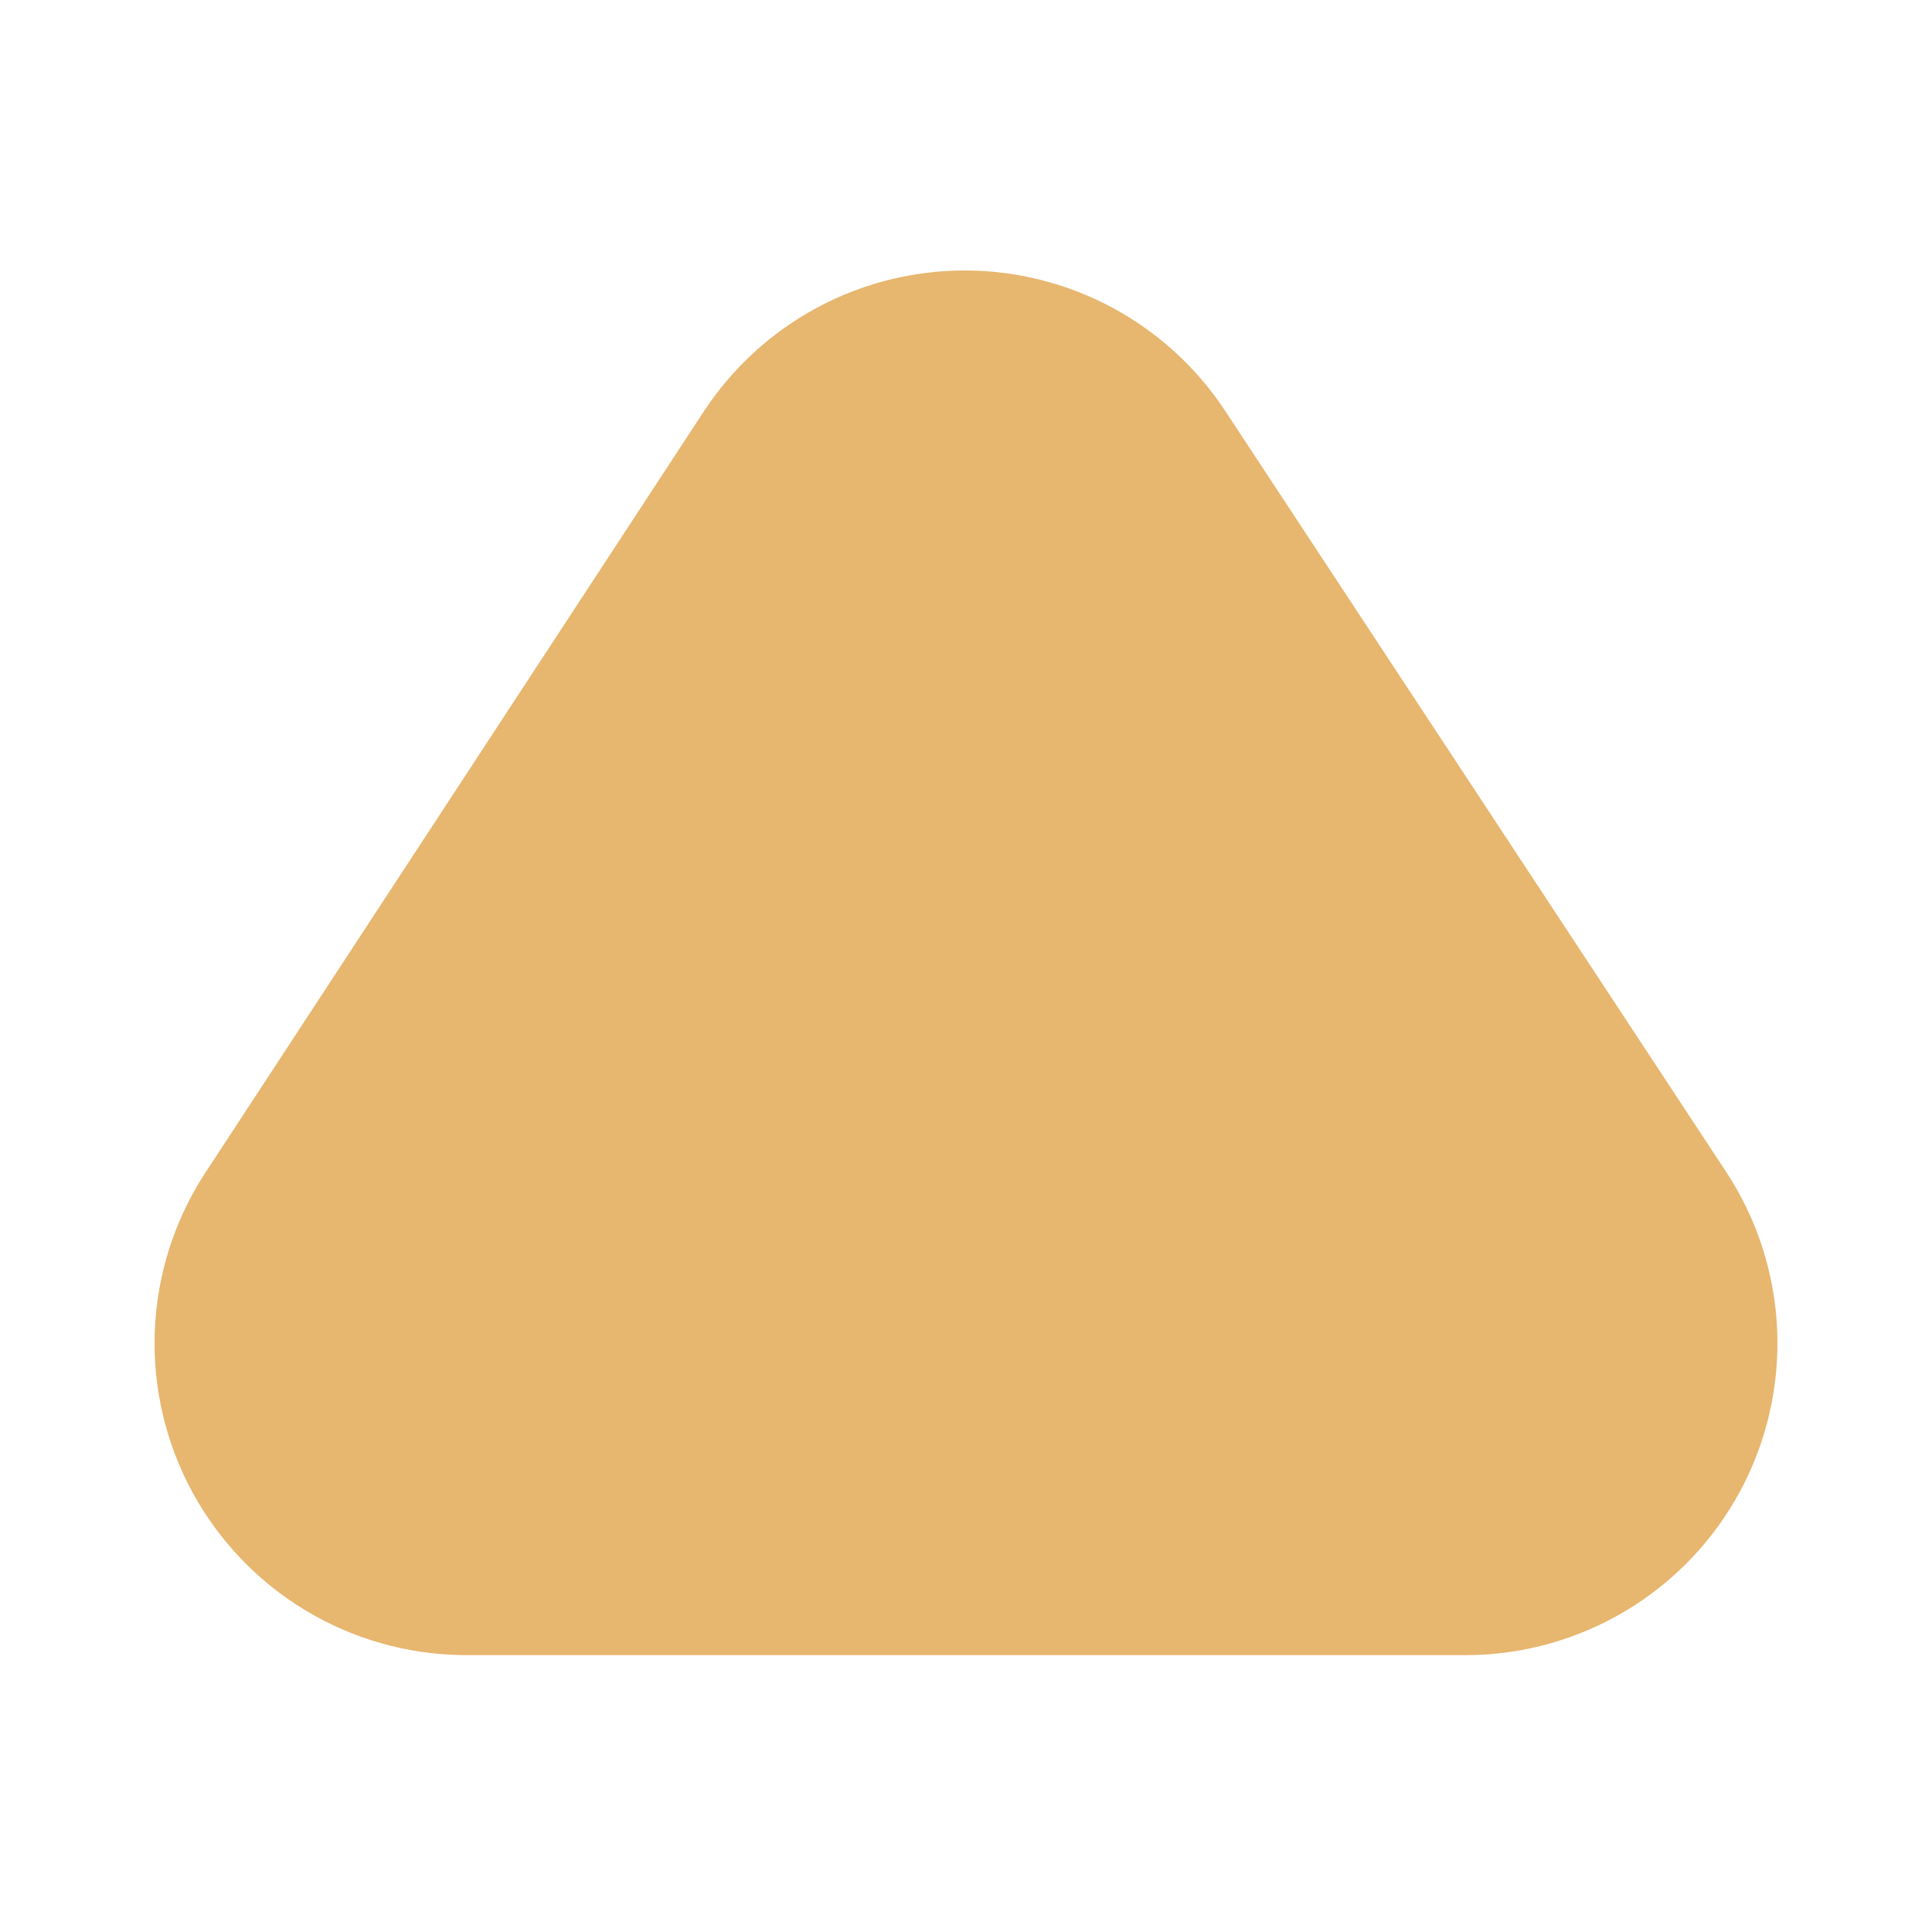 <svg width="45" height="45" viewBox="0 0 45 45" fill="none" xmlns="http://www.w3.org/2000/svg">
<path d="M4.737 27.385L16.41 9.557C17.073 8.556 17.973 7.735 19.03 7.166C20.087 6.598 21.269 6.3 22.469 6.3C23.67 6.3 24.851 6.598 25.909 7.166C26.966 7.735 27.866 8.556 28.528 9.557L40.202 27.29C40.923 28.384 41.335 29.654 41.393 30.963C41.451 32.273 41.154 33.574 40.533 34.728C39.912 35.883 38.99 36.848 37.865 37.52C36.74 38.193 35.454 38.55 34.143 38.551H10.796C9.5 38.538 8.231 38.18 7.12 37.512C6.009 36.844 5.098 35.891 4.479 34.751C3.861 33.612 3.559 32.328 3.604 31.033C3.65 29.738 4.041 28.478 4.737 27.385Z" fill="#e7b66fc7"/>
</svg>
